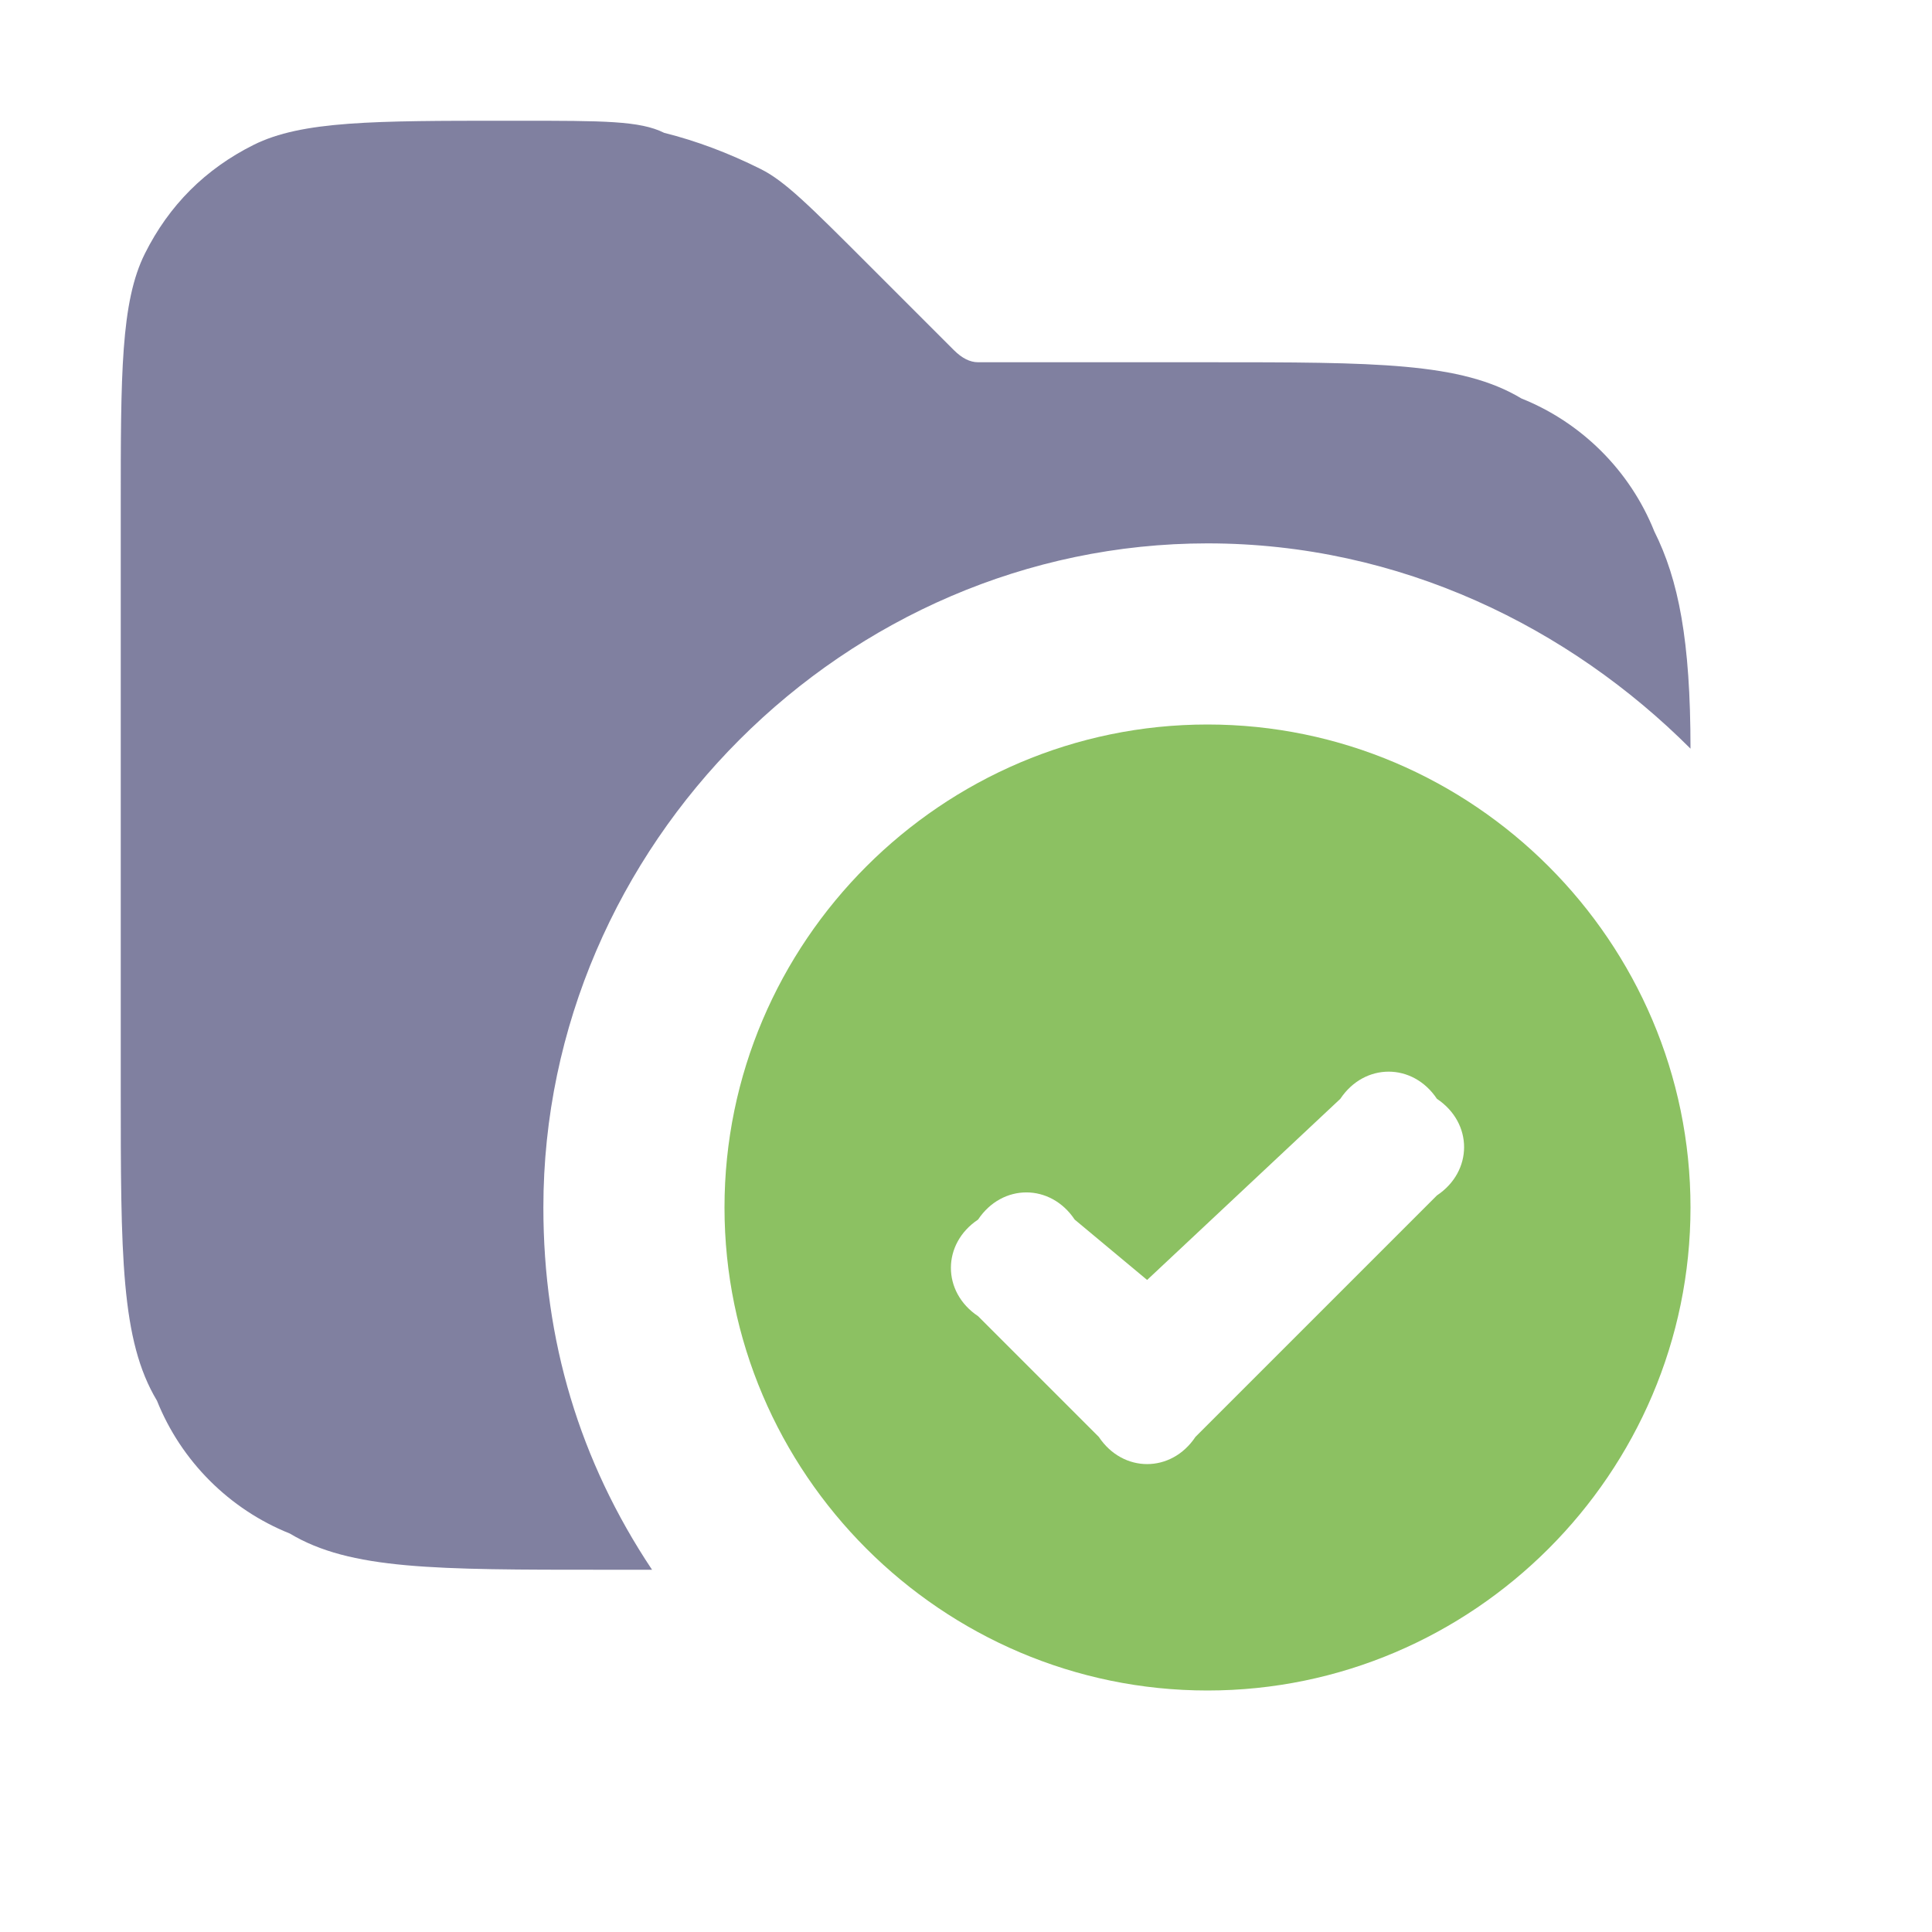 <svg version="1.2" xmlns="http://www.w3.org/2000/svg" viewBox="0 0 16 16" width="16" height="16">
	<title>test</title>
	<style>
		.s0 { fill: #8080a0 } 
		.s1 { fill: #8cc162 } 
	</style>
	<g id="Layer 1">
		<path fill-rule="evenodd" class="s0" d="m1 9v-4.8c0-1.1 0-1.7 0.2-2.1q0.3-0.6 0.9-0.9c0.4-0.2 1-0.2 2.1-0.2h0.1c0.7 0 1 0 1.2 0.1q0.4 0.1 0.8 0.3c0.2 0.1 0.4 0.3 0.9 0.8l0.6 0.6q0.1 0.1 0.1 0.1 0.1 0.1 0.2 0.1 0.1 0 0.2 0h1.7c1.4 0 2.1 0 2.6 0.3 0.5 0.2 0.9 0.6 1.1 1.1 0.2 0.4 0.3 0.9 0.3 1.8-1-1-2.4-1.7-4-1.7-3 0-5.5 2.5-5.5 5.5 0 1.1 0.3 2.1 0.9 3h-0.4c-1.4 0-2.1 0-2.6-0.3-0.5-0.2-0.9-0.6-1.1-1.1-0.3-0.5-0.3-1.2-0.3-2.6z"/>
		<path fill-rule="evenodd" class="s1" d="m10 14c2.2 0 4-1.8 4-4 0-2.2-1.8-4-4-4-2.2 0-4 1.8-4 4 0 2.2 1.8 4 4 4zm1.9-4.1c0.3-0.2 0.3-0.6 0-0.8-0.2-0.3-0.6-0.3-0.8 0l-1.6 1.5-0.6-0.5c-0.2-0.3-0.6-0.3-0.8 0-0.3 0.2-0.3 0.6 0 0.8l1 1c0.2 0.3 0.6 0.3 0.8 0z"/>
	</g>
</svg>
